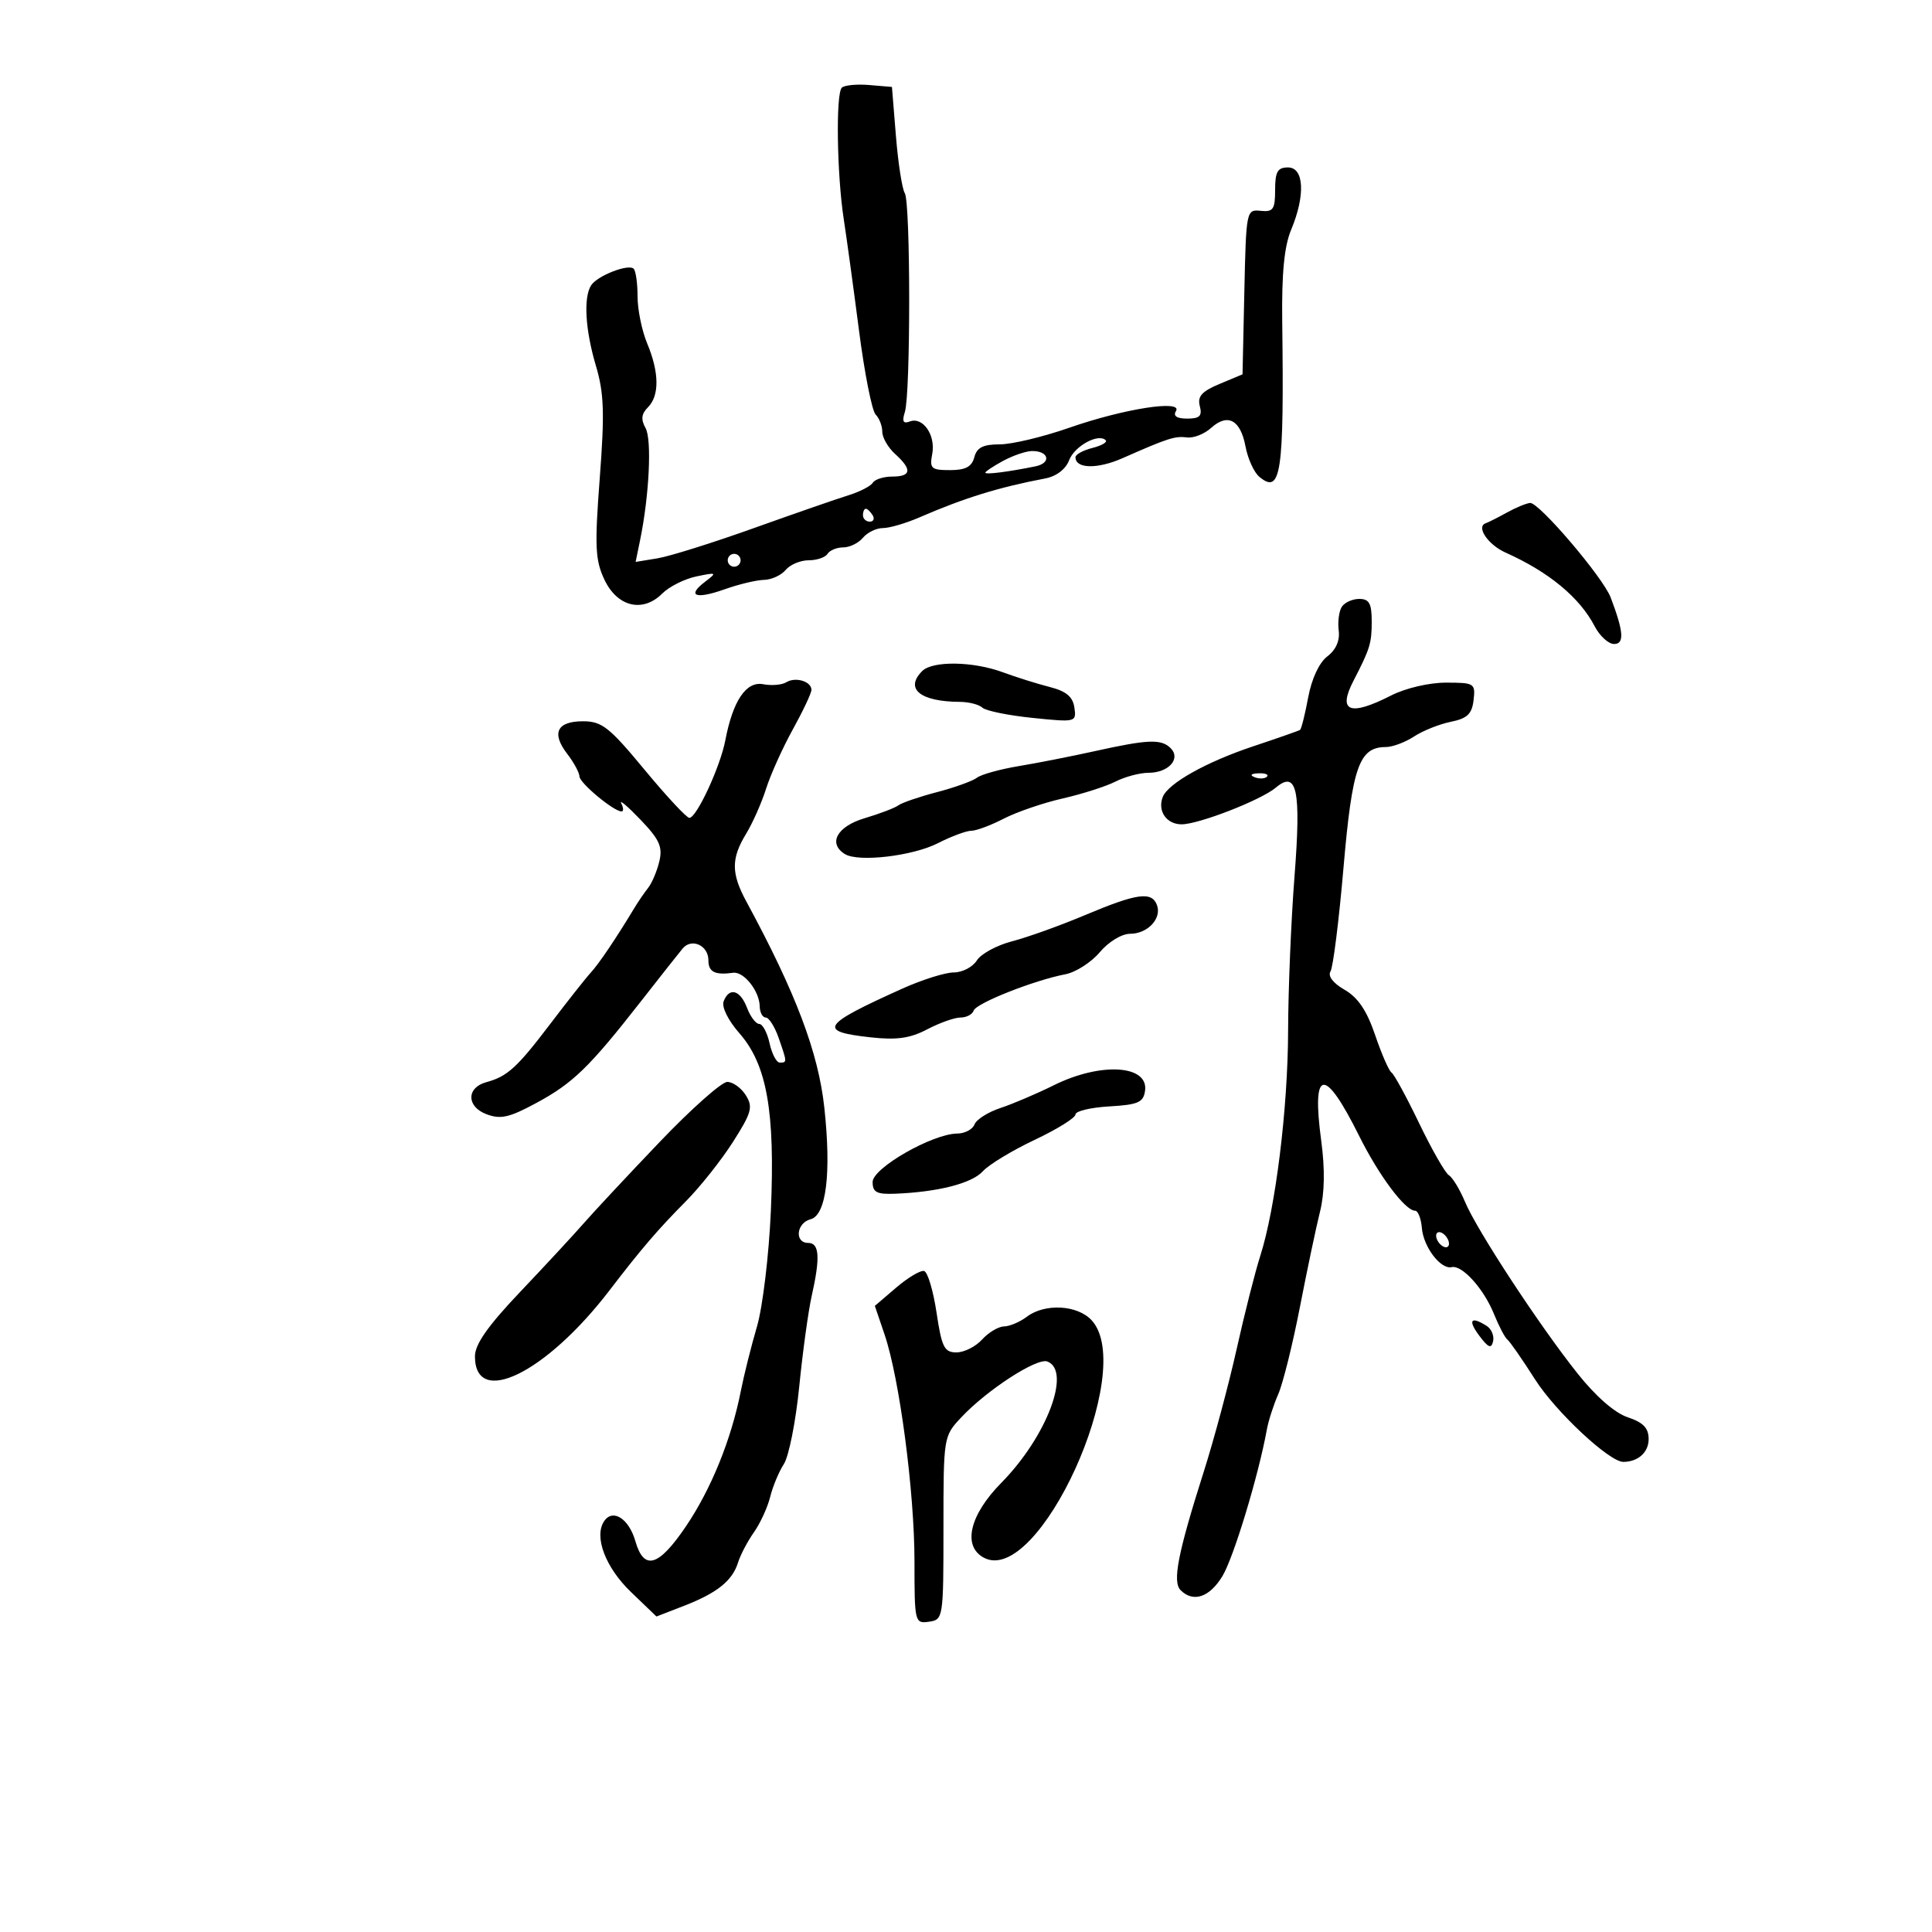 <svg xmlns="http://www.w3.org/2000/svg" width="300" height="300" viewBox="0 0 300 300" version="1.1">
	<path d="M 130.714 13.619 C 129.768 14.566, 129.951 27.085, 131.013 34 C 131.478 37.025, 132.551 44.864, 133.399 51.420 C 134.246 57.975, 135.403 63.803, 135.970 64.370 C 136.536 64.936, 137 66.140, 137 67.045 C 137 67.950, 137.900 69.505, 139 70.500 C 141.660 72.908, 141.523 74, 138.559 74 C 137.216 74, 135.850 74.433, 135.523 74.963 C 135.196 75.493, 133.481 76.372, 131.714 76.918 C 129.946 77.464, 123.325 79.762, 117 82.025 C 110.675 84.288, 103.970 86.390, 102.100 86.696 L 98.699 87.254 99.393 83.877 C 100.816 76.949, 101.239 68.250, 100.240 66.465 C 99.494 65.132, 99.594 64.263, 100.609 63.248 C 102.414 61.443, 102.375 57.832, 100.500 53.346 C 99.675 51.371, 99 48.086, 99 46.045 C 99 44.003, 98.729 42.062, 98.397 41.731 C 97.590 40.923, 92.735 42.820, 91.786 44.313 C 90.579 46.210, 90.879 51.229, 92.531 56.793 C 93.793 61.042, 93.899 64.111, 93.131 74.225 C 92.325 84.852, 92.421 86.970, 93.850 90 C 95.849 94.241, 99.807 95.193, 102.838 92.162 C 103.915 91.085, 106.305 89.889, 108.148 89.505 C 111.301 88.847, 111.381 88.896, 109.502 90.321 C 106.563 92.549, 108.011 93.111, 112.538 91.499 C 114.717 90.723, 117.457 90.068, 118.628 90.044 C 119.798 90.020, 121.315 89.325, 122 88.500 C 122.685 87.675, 124.288 87, 125.563 87 C 126.839 87, 128.160 86.550, 128.500 86 C 128.840 85.450, 129.936 85, 130.937 85 C 131.937 85, 133.315 84.325, 134 83.500 C 134.685 82.675, 136.075 82, 137.089 82 C 138.103 82, 140.635 81.263, 142.716 80.361 C 149.770 77.307, 155.012 75.683, 162.322 74.290 C 164.038 73.963, 165.485 72.854, 166.015 71.462 C 166.851 69.262, 170.566 67.233, 171.693 68.360 C 171.992 68.658, 171.058 69.198, 169.618 69.560 C 168.178 69.921, 167 70.570, 167 71.001 C 167 72.802, 170.409 72.868, 174.317 71.142 C 181.374 68.026, 182.436 67.685, 184.336 67.924 C 185.345 68.051, 187.016 67.390, 188.049 66.456 C 190.632 64.118, 192.624 65.184, 193.400 69.320 C 193.759 71.233, 194.727 73.358, 195.551 74.042 C 198.920 76.838, 199.402 73.564, 199.103 49.909 C 199.009 42.449, 199.417 38.246, 200.484 35.691 C 202.721 30.339, 202.504 26, 200 26 C 198.382 26, 198 26.667, 198 29.488 C 198 32.510, 197.699 32.945, 195.750 32.738 C 193.534 32.504, 193.496 32.694, 193.220 45.314 L 192.939 58.127 189.368 59.620 C 186.615 60.770, 185.913 61.558, 186.304 63.056 C 186.706 64.593, 186.297 65, 184.347 65 C 182.734 65, 182.129 64.600, 182.598 63.842 C 183.723 62.022, 174.509 63.459, 166.001 66.432 C 161.959 67.844, 157.113 69, 155.232 69 C 152.654 69, 151.684 69.492, 151.290 71 C 150.902 72.482, 149.926 73, 147.522 73 C 144.598 73, 144.325 72.752, 144.756 70.494 C 145.314 67.576, 143.308 64.668, 141.274 65.448 C 140.247 65.842, 140.040 65.449, 140.506 63.983 C 141.409 61.134, 141.399 31.455, 140.494 29.990 C 140.080 29.321, 139.462 25.337, 139.121 21.137 L 138.500 13.500 134.964 13.202 C 133.020 13.039, 131.107 13.226, 130.714 13.619 M 155.750 71.572 C 154.238 72.393, 153 73.212, 153 73.393 C 153 73.725, 156.555 73.277, 160.791 72.410 C 163.336 71.889, 162.852 69.977, 160.191 70.040 C 159.261 70.062, 157.262 70.751, 155.750 71.572 M 234 79.582 C 232.625 80.345, 231.137 81.097, 230.693 81.253 C 229.165 81.792, 231.058 84.584, 233.777 85.802 C 240.515 88.820, 245.289 92.768, 247.621 97.250 C 248.408 98.763, 249.764 100, 250.634 100 C 252.263 100, 252.123 98.084, 250.105 92.776 C 248.919 89.656, 238.962 77.975, 237.593 78.098 C 236.992 78.152, 235.375 78.820, 234 79.582 M 134 80 C 134 80.550, 134.477 81, 135.059 81 C 135.641 81, 135.840 80.550, 135.500 80 C 135.160 79.450, 134.684 79, 134.441 79 C 134.198 79, 134 79.450, 134 80 M 113 87 C 113 87.550, 113.450 88, 114 88 C 114.550 88, 115 87.550, 115 87 C 115 86.450, 114.550 86, 114 86 C 113.450 86, 113 86.450, 113 87 M 208.340 94.250 C 207.912 94.938, 207.703 96.591, 207.875 97.924 C 208.076 99.474, 207.438 100.917, 206.108 101.924 C 204.846 102.880, 203.676 105.387, 203.134 108.296 C 202.643 110.934, 202.074 113.204, 201.870 113.339 C 201.667 113.475, 198.391 114.623, 194.590 115.889 C 187.335 118.306, 181.381 121.641, 180.553 123.750 C 179.701 125.921, 181.130 128, 183.474 128 C 186.145 128, 195.810 124.237, 198.107 122.303 C 201.393 119.535, 202.054 122.670, 201.010 136.088 C 200.480 142.914, 200.033 153.675, 200.017 160 C 199.987 172.125, 198.071 187.614, 195.680 195.058 C 194.896 197.501, 193.249 204, 192.022 209.500 C 190.794 215, 188.501 223.550, 186.927 228.500 C 182.892 241.182, 182.024 245.624, 183.323 246.923 C 185.287 248.887, 187.812 248.041, 189.812 244.750 C 191.550 241.891, 195.431 229.091, 196.711 222 C 196.959 220.625, 197.756 218.150, 198.482 216.500 C 199.207 214.850, 200.719 208.775, 201.841 203 C 202.963 197.225, 204.370 190.541, 204.969 188.148 C 205.689 185.263, 205.754 181.553, 205.161 177.148 C 203.634 165.813, 205.658 165.545, 211.040 176.369 C 214.106 182.534, 218.191 188, 219.734 188 C 220.190 188, 220.663 189.204, 220.785 190.675 C 221.030 193.632, 223.710 197.154, 225.417 196.762 C 227.039 196.390, 230.391 200.105, 231.986 204.043 C 232.756 205.944, 233.690 207.725, 234.060 208 C 234.431 208.275, 236.370 211.068, 238.370 214.206 C 241.564 219.219, 249.891 227, 252.062 227 C 254.348 227, 256 225.520, 256 223.471 C 256 221.747, 255.169 220.878, 252.750 220.072 C 250.727 219.398, 247.777 216.820, 244.937 213.245 C 238.958 205.718, 229.324 191.020, 227.485 186.619 C 226.685 184.704, 225.559 182.846, 224.983 182.490 C 224.407 182.134, 222.328 178.500, 220.363 174.415 C 218.397 170.330, 216.468 166.789, 216.075 166.546 C 215.682 166.303, 214.540 163.690, 213.536 160.738 C 212.240 156.925, 210.866 154.886, 208.791 153.695 C 206.999 152.666, 206.153 151.562, 206.601 150.837 C 207.003 150.187, 207.912 142.928, 208.621 134.705 C 209.972 119.057, 211.045 116, 215.190 116 C 216.224 116, 218.191 115.266, 219.560 114.369 C 220.930 113.471, 223.501 112.443, 225.275 112.083 C 227.837 111.563, 228.565 110.871, 228.816 108.714 C 229.120 106.109, 228.948 106, 224.527 106 C 221.894 106, 218.241 106.857, 216 108 C 209.596 111.267, 207.681 110.525, 210.156 105.736 C 212.734 100.750, 213 99.887, 213 96.514 C 213 93.702, 212.612 93, 211.059 93 C 209.991 93, 208.768 93.563, 208.340 94.250 M 143.200 104.200 C 140.444 106.956, 142.884 108.953, 149.050 108.986 C 150.452 108.994, 152.028 109.400, 152.550 109.888 C 153.072 110.376, 156.574 111.091, 160.331 111.476 C 167.060 112.166, 167.157 112.142, 166.831 109.872 C 166.589 108.188, 165.557 107.327, 163 106.676 C 161.075 106.185, 157.803 105.158, 155.730 104.392 C 151.099 102.682, 144.814 102.586, 143.200 104.200 M 122.095 105.941 C 121.421 106.358, 119.810 106.495, 118.514 106.247 C 115.865 105.741, 113.801 108.799, 112.623 114.976 C 111.843 119.065, 108.162 127, 107.045 127 C 106.618 127, 103.477 123.625, 100.065 119.500 C 94.619 112.915, 93.456 112, 90.538 112 C 86.475 112, 85.591 113.821, 88.081 117.062 C 89.112 118.403, 89.966 119.978, 89.978 120.562 C 89.999 121.590, 95.304 126, 96.519 126 C 96.848 126, 96.826 125.438, 96.470 124.750 C 96.114 124.063, 97.445 125.190, 99.429 127.255 C 102.400 130.348, 102.920 131.494, 102.380 133.755 C 102.019 135.265, 101.241 137.110, 100.651 137.857 C 100.061 138.603, 99.111 139.989, 98.539 140.937 C 95.685 145.672, 93.004 149.651, 91.759 151 C 90.997 151.825, 88.152 155.425, 85.437 159 C 80.269 165.805, 78.794 167.147, 75.505 168.044 C 72.415 168.886, 72.424 171.831, 75.522 173.008 C 77.728 173.847, 79.071 173.545, 83.298 171.261 C 88.983 168.189, 91.520 165.723, 99.513 155.500 C 102.523 151.650, 105.442 147.953, 106 147.284 C 107.396 145.612, 110 146.798, 110 149.107 C 110 150.933, 111.004 151.441, 113.842 151.053 C 115.497 150.827, 117.925 153.886, 117.968 156.250 C 117.986 157.213, 118.406 158, 118.902 158 C 119.398 158, 120.298 159.417, 120.902 161.149 C 122.231 164.960, 122.233 165, 121.079 165 C 120.573 165, 119.862 163.650, 119.500 162 C 119.138 160.350, 118.416 159, 117.896 159 C 117.376 159, 116.523 157.875, 116 156.500 C 114.936 153.701, 113.232 153.231, 112.363 155.497 C 112.032 156.360, 113.070 158.454, 114.811 160.437 C 119.083 165.303, 120.374 172.581, 119.700 188 C 119.399 194.896, 118.430 202.966, 117.538 206 C 116.649 209.025, 115.523 213.525, 115.034 216 C 113.549 223.527, 110.432 231.214, 106.519 237 C 102.265 243.289, 99.992 243.956, 98.659 239.308 C 97.653 235.801, 95.146 234.204, 93.803 236.216 C 92.198 238.620, 94.016 243.403, 97.984 247.215 L 101.934 251.010 106.217 249.350 C 111.361 247.356, 113.725 245.459, 114.606 242.618 C 114.967 241.453, 116.073 239.348, 117.065 237.939 C 118.056 236.530, 119.193 234.055, 119.592 232.439 C 119.990 230.823, 120.948 228.524, 121.720 227.332 C 122.492 226.139, 123.564 220.739, 124.102 215.332 C 124.641 209.924, 125.513 203.581, 126.041 201.236 C 127.387 195.250, 127.240 193, 125.500 193 C 123.338 193, 123.650 189.904, 125.871 189.324 C 128.301 188.688, 129.104 182.166, 128.002 172 C 127.073 163.425, 123.566 154.151, 115.899 140 C 113.525 135.618, 113.515 133.308, 115.852 129.476 C 116.866 127.813, 118.263 124.663, 118.956 122.476 C 119.649 120.289, 121.517 116.144, 123.108 113.265 C 124.699 110.386, 126 107.622, 126 107.122 C 126 105.806, 123.524 105.058, 122.095 105.941 M 170 116.637 C 166.425 117.430, 161.114 118.475, 158.198 118.960 C 155.282 119.445, 152.357 120.257, 151.698 120.766 C 151.039 121.274, 148.250 122.279, 145.500 123 C 142.750 123.721, 140.050 124.644, 139.500 125.052 C 138.950 125.460, 136.588 126.361, 134.250 127.055 C 129.973 128.325, 128.523 130.969, 131.197 132.622 C 133.291 133.916, 141.717 132.929, 145.638 130.930 C 147.720 129.868, 150.054 129, 150.825 129 C 151.597 129, 153.864 128.154, 155.864 127.120 C 157.864 126.087, 161.975 124.677, 165 123.988 C 168.025 123.299, 171.715 122.120, 173.200 121.368 C 174.686 120.615, 176.993 120, 178.328 120 C 181.450 120, 183.418 117.818, 181.776 116.176 C 180.322 114.722, 178.276 114.802, 170 116.637 M 194.813 120.683 C 195.534 120.972, 196.397 120.936, 196.729 120.604 C 197.061 120.272, 196.471 120.036, 195.417 120.079 C 194.252 120.127, 194.015 120.364, 194.813 120.683 M 168.500 142.090 C 164.650 143.712, 159.552 145.543, 157.172 146.158 C 154.792 146.773, 152.321 148.114, 151.682 149.138 C 151.042 150.162, 149.433 151, 148.106 151 C 146.779 151, 143.175 152.134, 140.096 153.521 C 127.526 159.184, 126.893 160.165, 135.221 161.081 C 139.244 161.523, 141.329 161.226, 143.985 159.831 C 145.902 158.824, 148.227 158, 149.152 158 C 150.077 158, 150.995 157.515, 151.193 156.922 C 151.575 155.775, 160.544 152.223, 165.433 151.283 C 167.046 150.973, 169.448 149.433, 170.772 147.860 C 172.128 146.247, 174.176 145, 175.466 145 C 178.218 145, 180.446 142.606, 179.643 140.513 C 178.826 138.383, 176.525 138.709, 168.500 142.090 M 163.669 168.502 C 161.011 169.820, 157.267 171.417, 155.349 172.050 C 153.430 172.683, 151.618 173.831, 151.323 174.601 C 151.028 175.370, 149.822 176.008, 148.643 176.017 C 144.803 176.047, 135.500 181.369, 135.500 183.536 C 135.500 185.140, 136.141 185.475, 139 185.361 C 145.655 185.098, 150.915 183.752, 152.610 181.878 C 153.547 180.843, 157.167 178.648, 160.656 177 C 164.145 175.351, 167 173.575, 167 173.054 C 167 172.532, 169.363 171.969, 172.250 171.802 C 176.721 171.545, 177.545 171.186, 177.802 169.380 C 178.376 165.361, 170.933 164.899, 163.669 168.502 M 102.420 177.339 C 97.514 182.475, 92.226 188.137, 90.669 189.921 C 89.112 191.705, 84.668 196.502, 80.794 200.580 C 75.754 205.886, 73.750 208.740, 73.750 210.611 C 73.750 218.637, 84.797 213.223, 94.637 200.375 C 99.576 193.926, 102.185 190.883, 106.504 186.533 C 108.706 184.315, 111.994 180.172, 113.810 177.326 C 116.710 172.781, 116.954 171.899, 115.815 170.076 C 115.102 168.934, 113.804 168, 112.930 168 C 112.056 168, 107.326 172.202, 102.420 177.339 M 223 191.882 C 223 192.432, 223.450 193.160, 224 193.500 C 224.550 193.840, 225 193.668, 225 193.118 C 225 192.568, 224.550 191.840, 224 191.500 C 223.450 191.160, 223 191.332, 223 191.882 M 139.172 199.931 L 135.844 202.775 137.359 207.235 C 139.681 214.077, 142 231.668, 142 242.448 C 142 251.926, 142.049 252.132, 144.250 251.820 C 146.463 251.505, 146.500 251.266, 146.500 237.264 C 146.500 223.047, 146.504 223.023, 149.299 220.051 C 153.296 215.802, 161.024 210.795, 162.633 211.413 C 166.413 212.863, 162.522 223.112, 155.481 230.254 C 150.546 235.260, 149.419 240.084, 152.766 241.875 C 161.261 246.421, 176.566 212.808, 169.537 205.041 C 167.349 202.624, 162.262 202.335, 159.441 204.468 C 158.374 205.276, 156.782 205.951, 155.905 205.968 C 155.028 205.986, 153.495 206.900, 152.500 208 C 151.505 209.100, 149.714 210, 148.521 210 C 146.628 210, 146.233 209.210, 145.426 203.821 C 144.916 200.423, 144.050 197.518, 143.500 197.365 C 142.950 197.212, 141.003 198.367, 139.172 199.931 M 229.703 207.409 C 231.097 209.277, 231.578 209.472, 231.848 208.278 C 232.040 207.432, 231.590 206.355, 230.848 205.885 C 228.378 204.319, 227.886 204.973, 229.703 207.409" stroke="none" fill="black" fill-rule="evenodd"/>
</svg>
